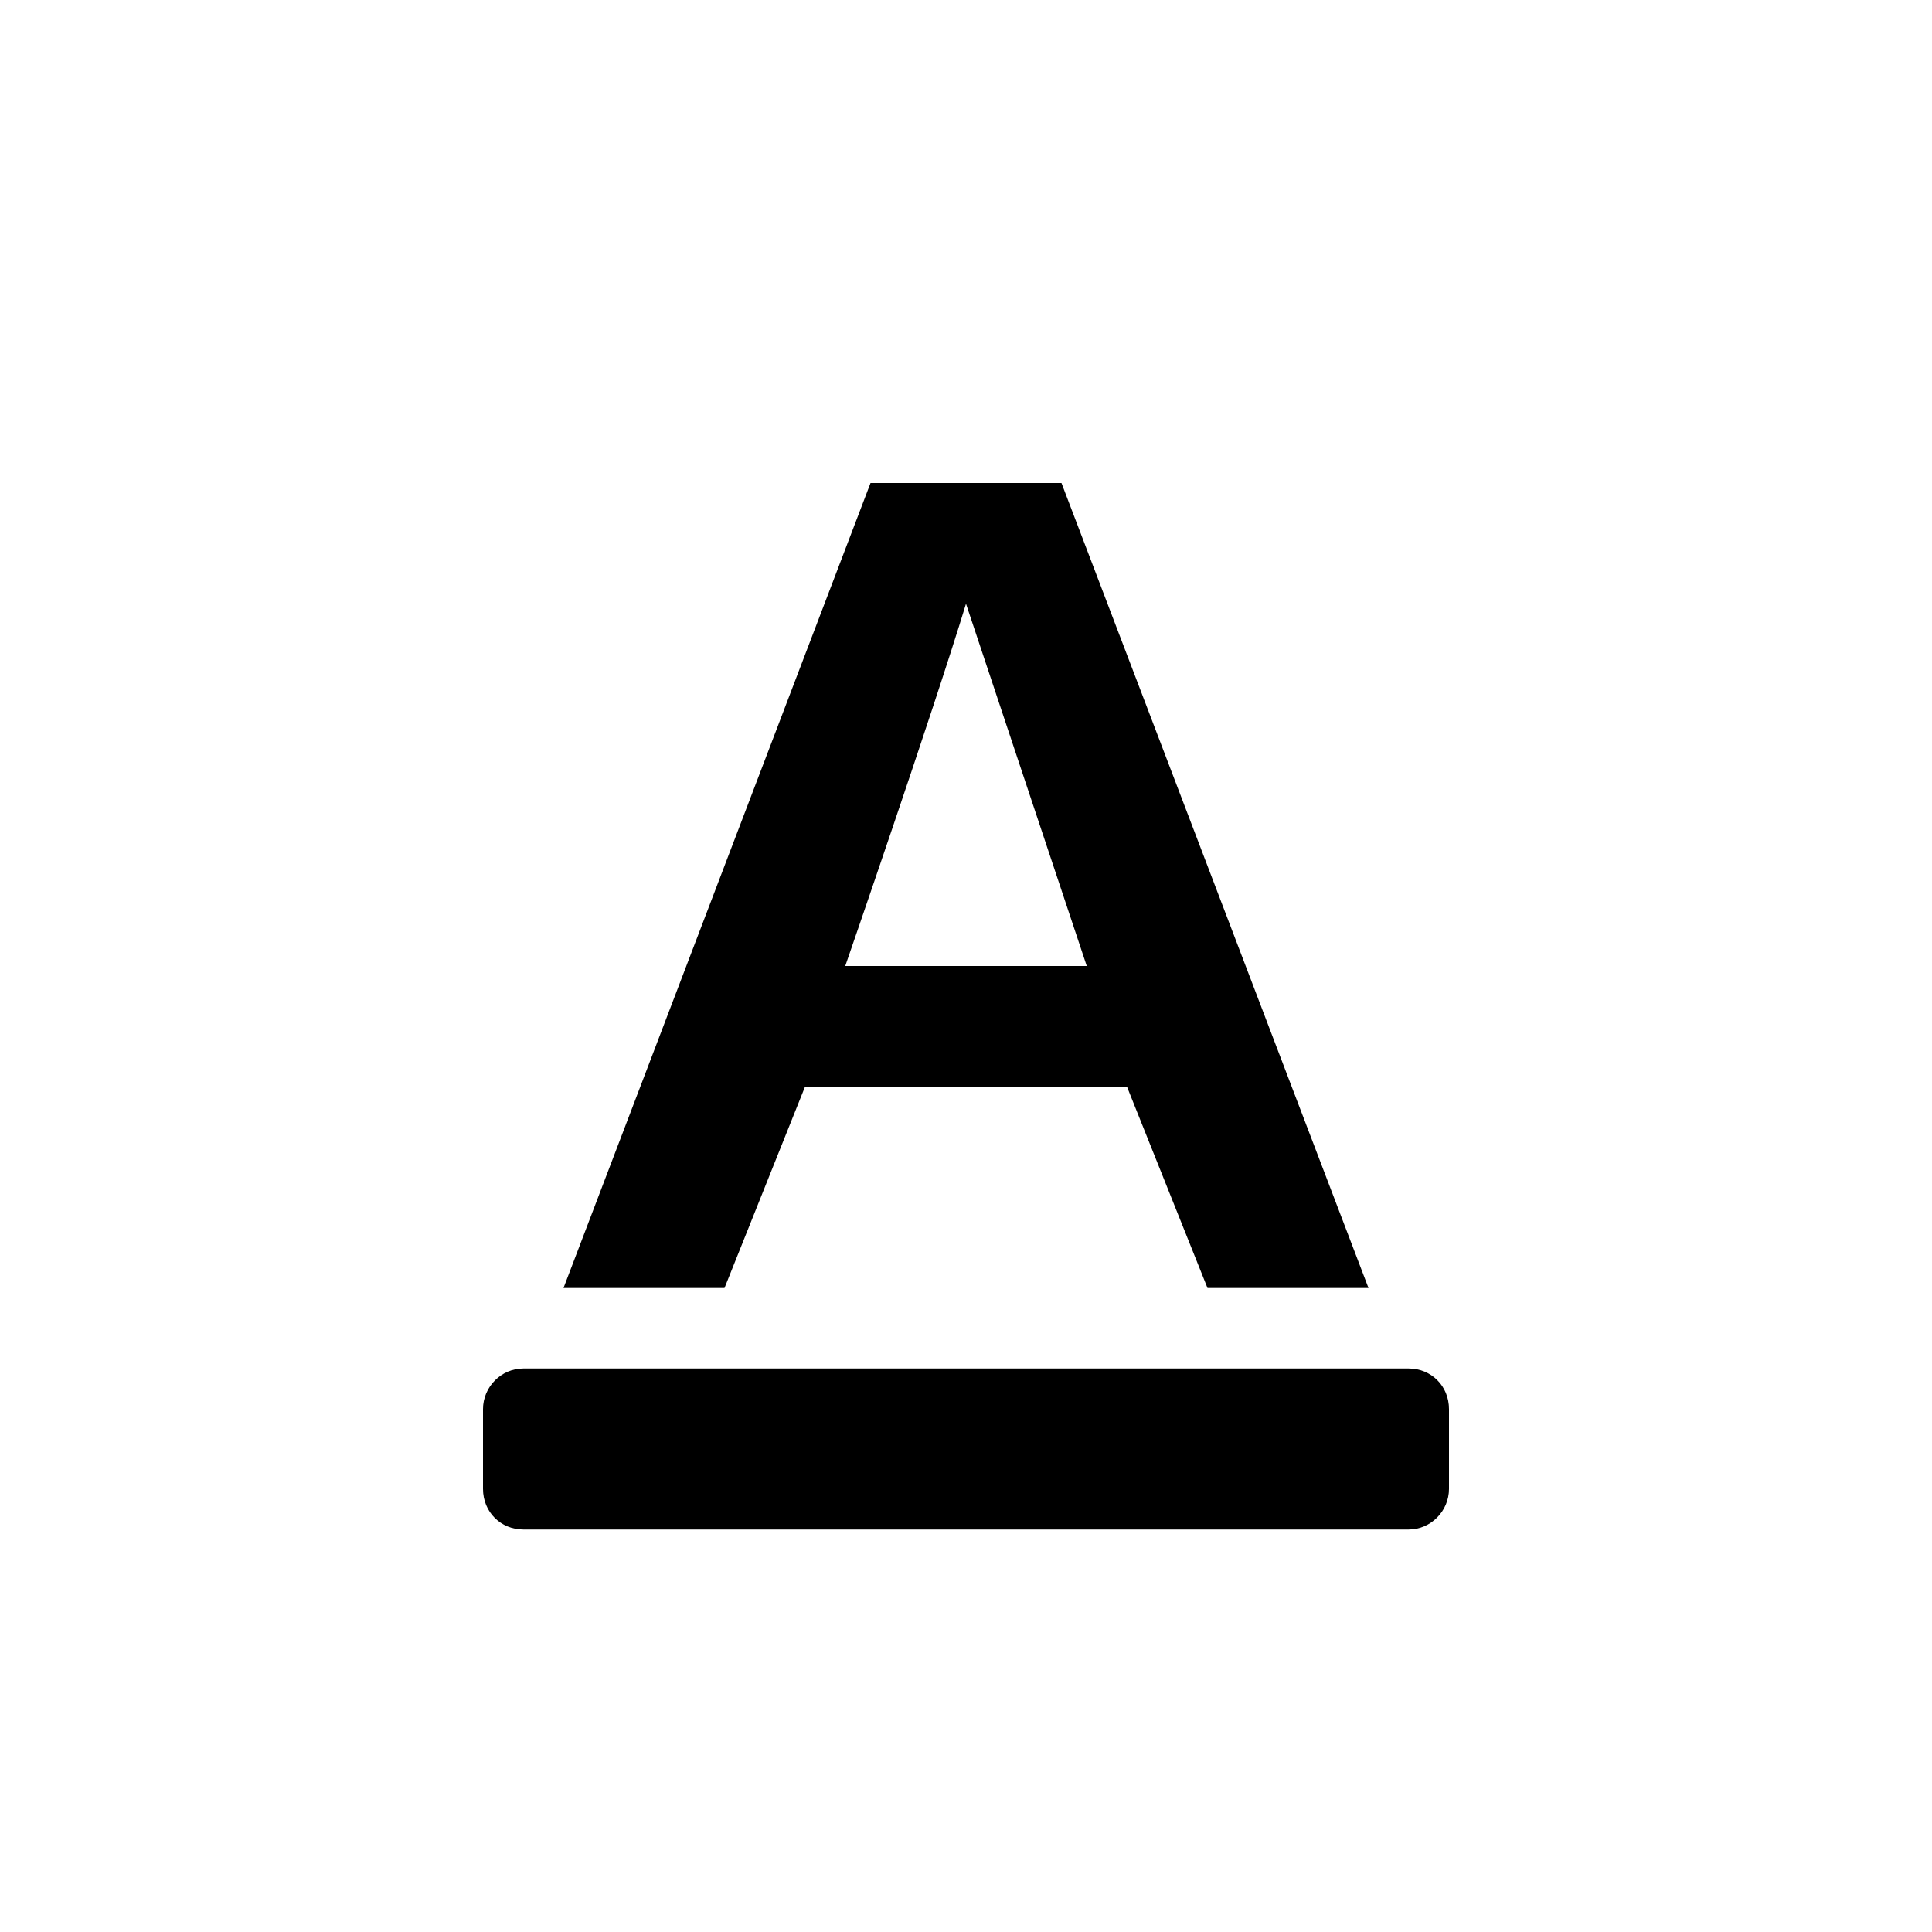 <?xml version="1.0" encoding="UTF-8" standalone="no"?>
<svg width="24px" height="24px" viewBox="0 0 24 24" version="1.1" xmlns="http://www.w3.org/2000/svg" xmlns:xlink="http://www.w3.org/1999/xlink">
    <!-- Generator: Sketch 41.2 (35397) - http://www.bohemiancoding.com/sketch -->
    <title>editor/text-color</title>
    <desc>Created with Sketch.</desc>
    <defs></defs>
    <g id="Editor" stroke="none" stroke-width="1" fill-rule="evenodd">
        <g id="editor/text-color" fill="currentColor">
            <g id="text-color" transform="translate(6, 6)">
                <path d="M0,11.505 C0,11.226 0.229,11 0.5,11 L11.5,11 C11.776,11 12,11.214 12,11.505 L12,12.495 C12,12.774 11.771,13 11.5,13 L0.5,13 C0.224,13 0,12.786 0,12.495 L0,11.505 Z M8,7.5 L9,10 L11,10 L7.186,0 L4.814,0 L1,10 L3,10 L4,7.5 L8,7.5 Z M7.5,6 L4.5,6 C4.5,6 5.573,2.899 6,1.5 L7.5,6 Z" id="Shape"></path>
            </g>
        </g>
    </g>
</svg>